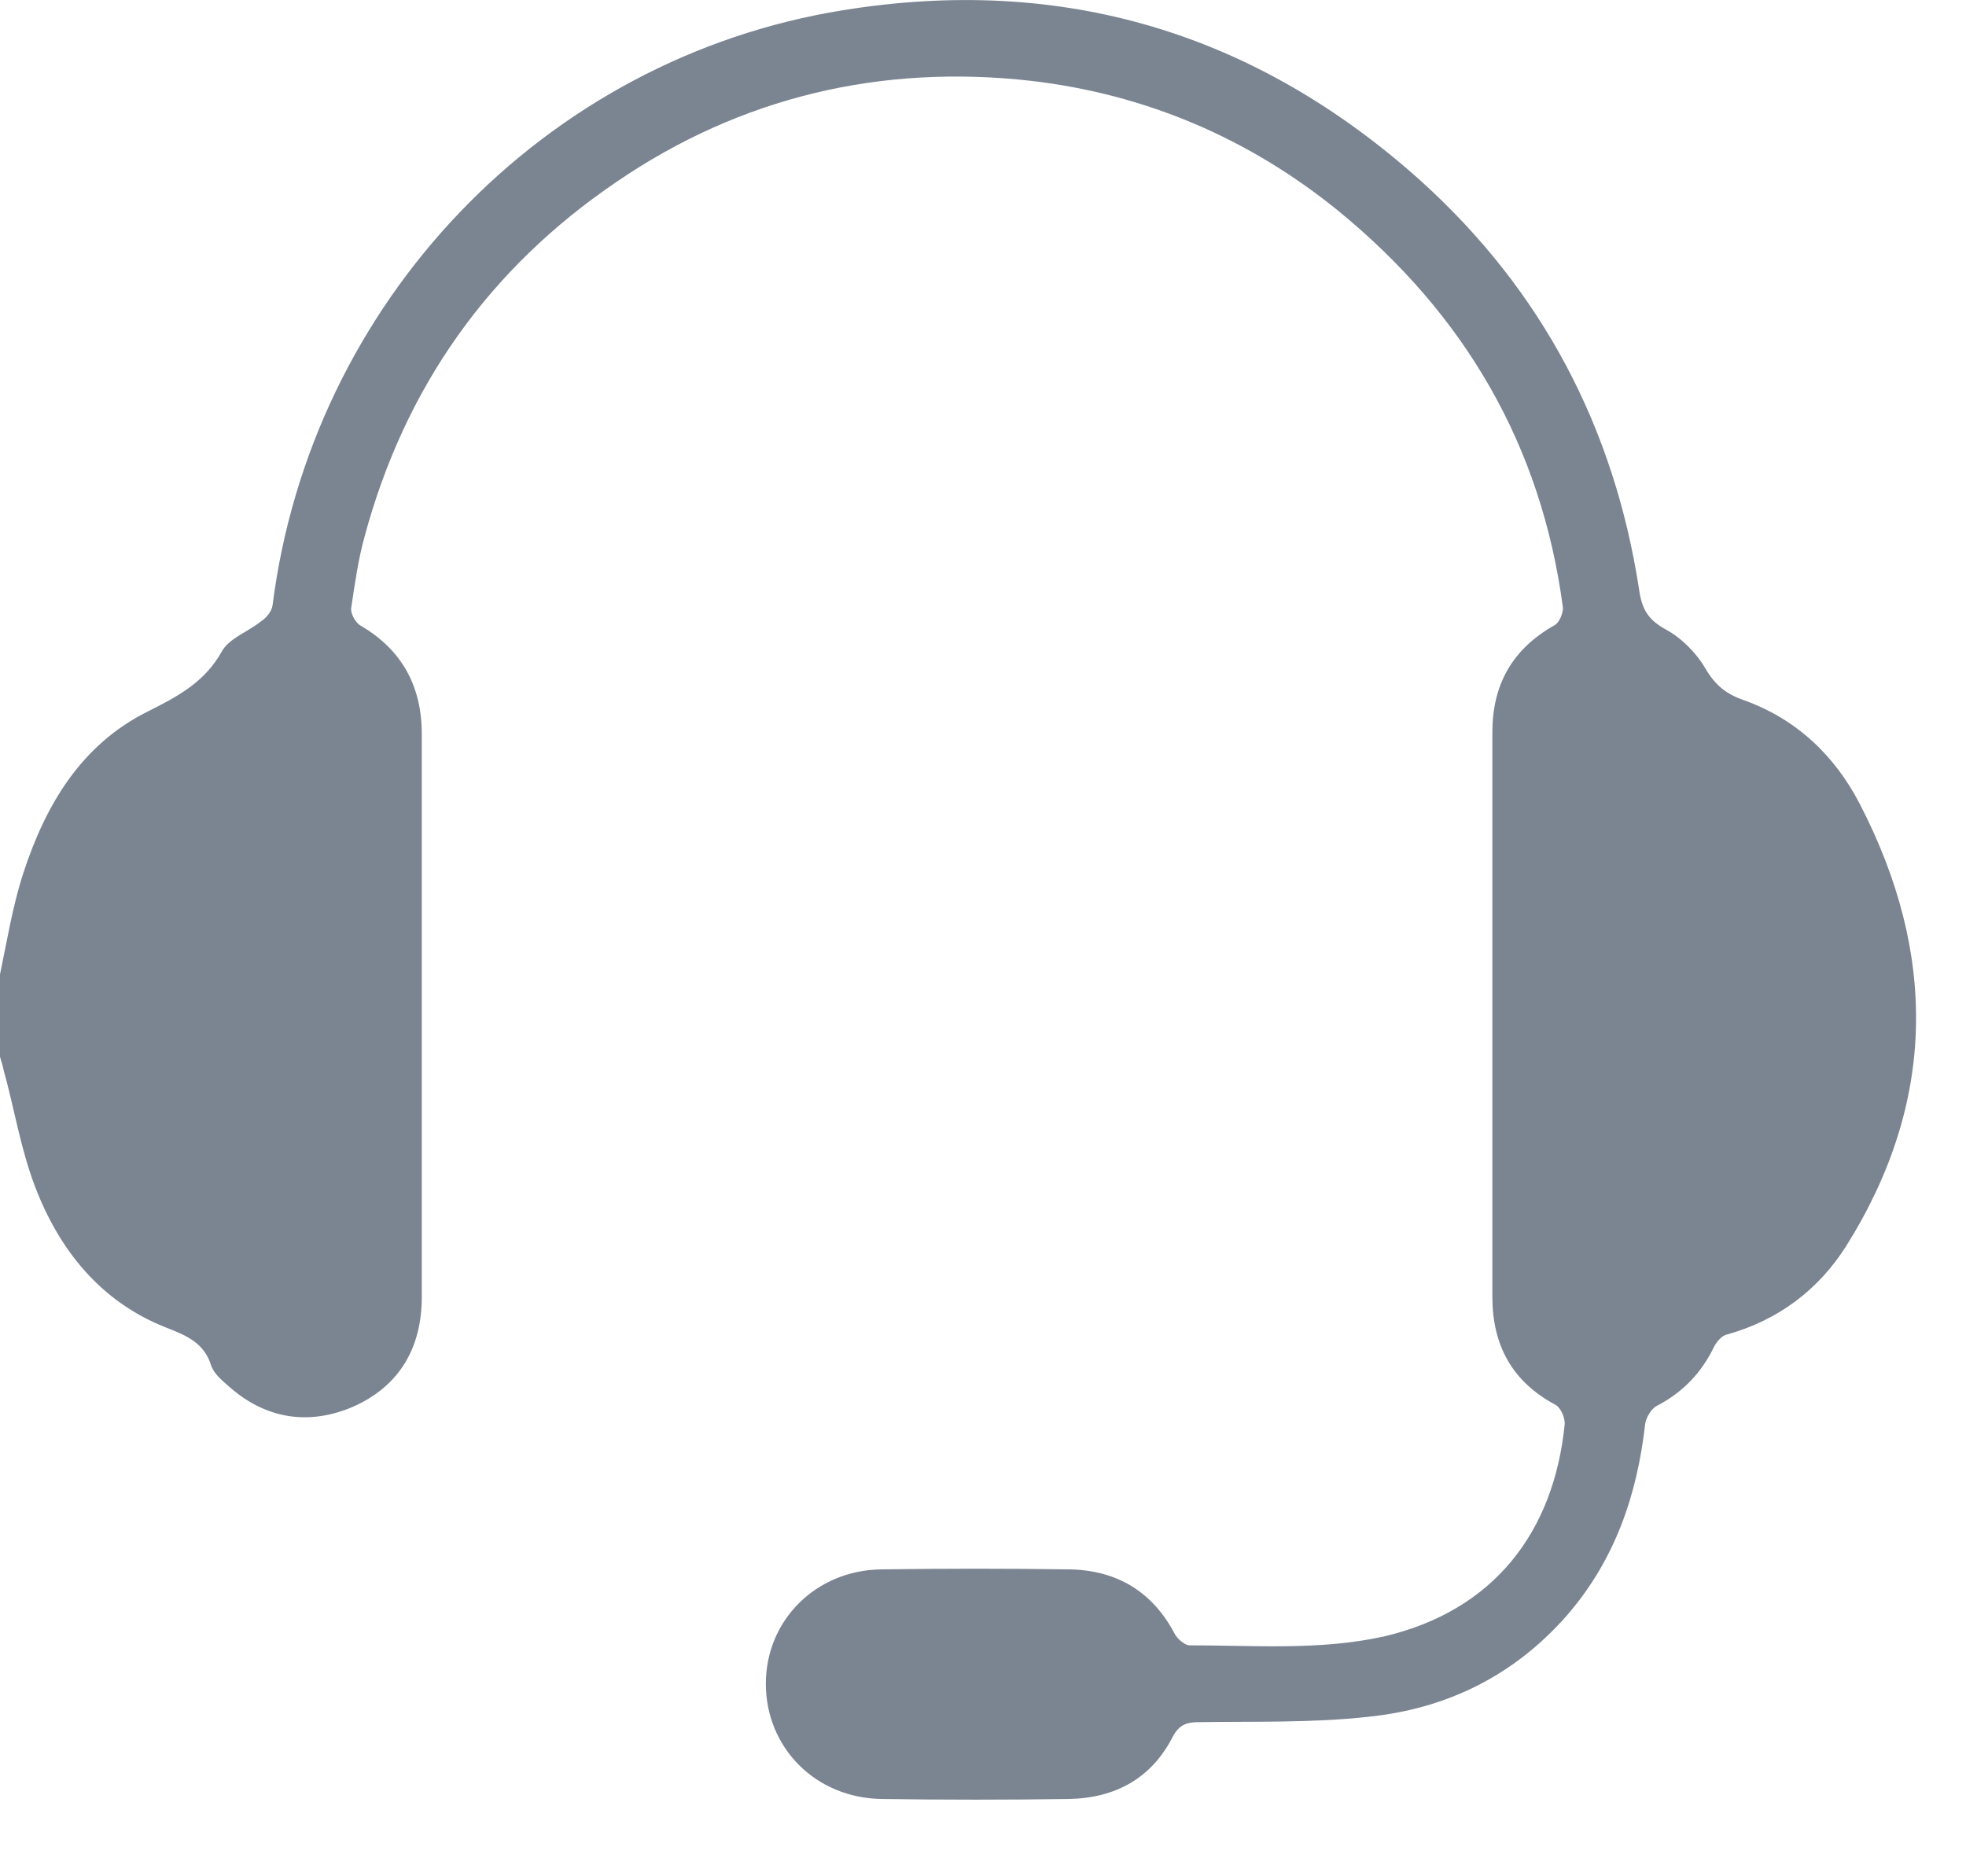 <svg width="22" height="21" viewBox="0 0 22 21" fill="none" xmlns="http://www.w3.org/2000/svg">
<path d="M20.66 13.945C20.35 14.435 19.9 14.775 19.33 14.935C19.27 14.945 19.21 15.015 19.18 15.075C19.04 15.365 18.83 15.585 18.54 15.735C18.48 15.765 18.42 15.865 18.41 15.935C18.32 16.735 18.07 17.465 17.53 18.085C16.94 18.755 16.19 19.125 15.31 19.215C14.68 19.285 14.04 19.265 13.41 19.275C13.28 19.275 13.2 19.305 13.13 19.425C12.89 19.905 12.48 20.125 11.96 20.135C11.27 20.145 10.57 20.145 9.87 20.135C9.12 20.125 8.57 19.555 8.57 18.845C8.57 18.135 9.13 17.575 9.86 17.565C10.56 17.555 11.27 17.555 11.97 17.565C12.5 17.575 12.9 17.815 13.15 18.295C13.18 18.345 13.26 18.415 13.31 18.415C14.04 18.415 14.77 18.475 15.49 18.315C16.72 18.025 17.39 17.145 17.51 15.935C17.51 15.865 17.47 15.765 17.41 15.725C16.92 15.465 16.7 15.055 16.7 14.515C16.7 12.415 16.7 10.305 16.7 8.195C16.7 7.665 16.92 7.265 17.4 6.995C17.45 6.965 17.49 6.865 17.49 6.805C17.25 4.985 16.39 3.515 14.97 2.355C13.97 1.545 12.82 1.055 11.54 0.905C9.86 0.715 8.29 1.085 6.9 2.035C5.47 3.005 4.53 4.335 4.08 6.005C4.01 6.255 3.97 6.535 3.93 6.805C3.92 6.865 3.98 6.975 4.04 7.005C4.5 7.275 4.72 7.685 4.72 8.215V14.515C4.72 15.085 4.47 15.515 3.95 15.745C3.46 15.955 2.98 15.885 2.57 15.525C2.49 15.455 2.39 15.375 2.36 15.275C2.28 15.025 2.08 14.945 1.85 14.855C1.12 14.565 0.66 13.985 0.39 13.275C0.23 12.855 0.16 12.405 0.04 11.975C0.03 11.915 0.01 11.875 0 11.825V10.905C0.08 10.525 0.14 10.145 0.26 9.775C0.51 9.005 0.91 8.335 1.65 7.965C1.99 7.795 2.29 7.635 2.48 7.295C2.56 7.145 2.77 7.075 2.92 6.955C2.98 6.915 3.04 6.845 3.05 6.775C3.48 3.385 6.08 0.655 9.43 0.115C11.89 -0.285 14.05 0.365 15.9 2.025C17.26 3.255 18.06 4.785 18.34 6.585C18.37 6.815 18.44 6.935 18.64 7.045C18.81 7.135 18.98 7.305 19.08 7.475C19.19 7.665 19.31 7.765 19.51 7.835C20.1 8.045 20.53 8.455 20.81 8.995C21.68 10.675 21.67 12.335 20.66 13.945Z" fill="#7B8592"/>
</svg>

